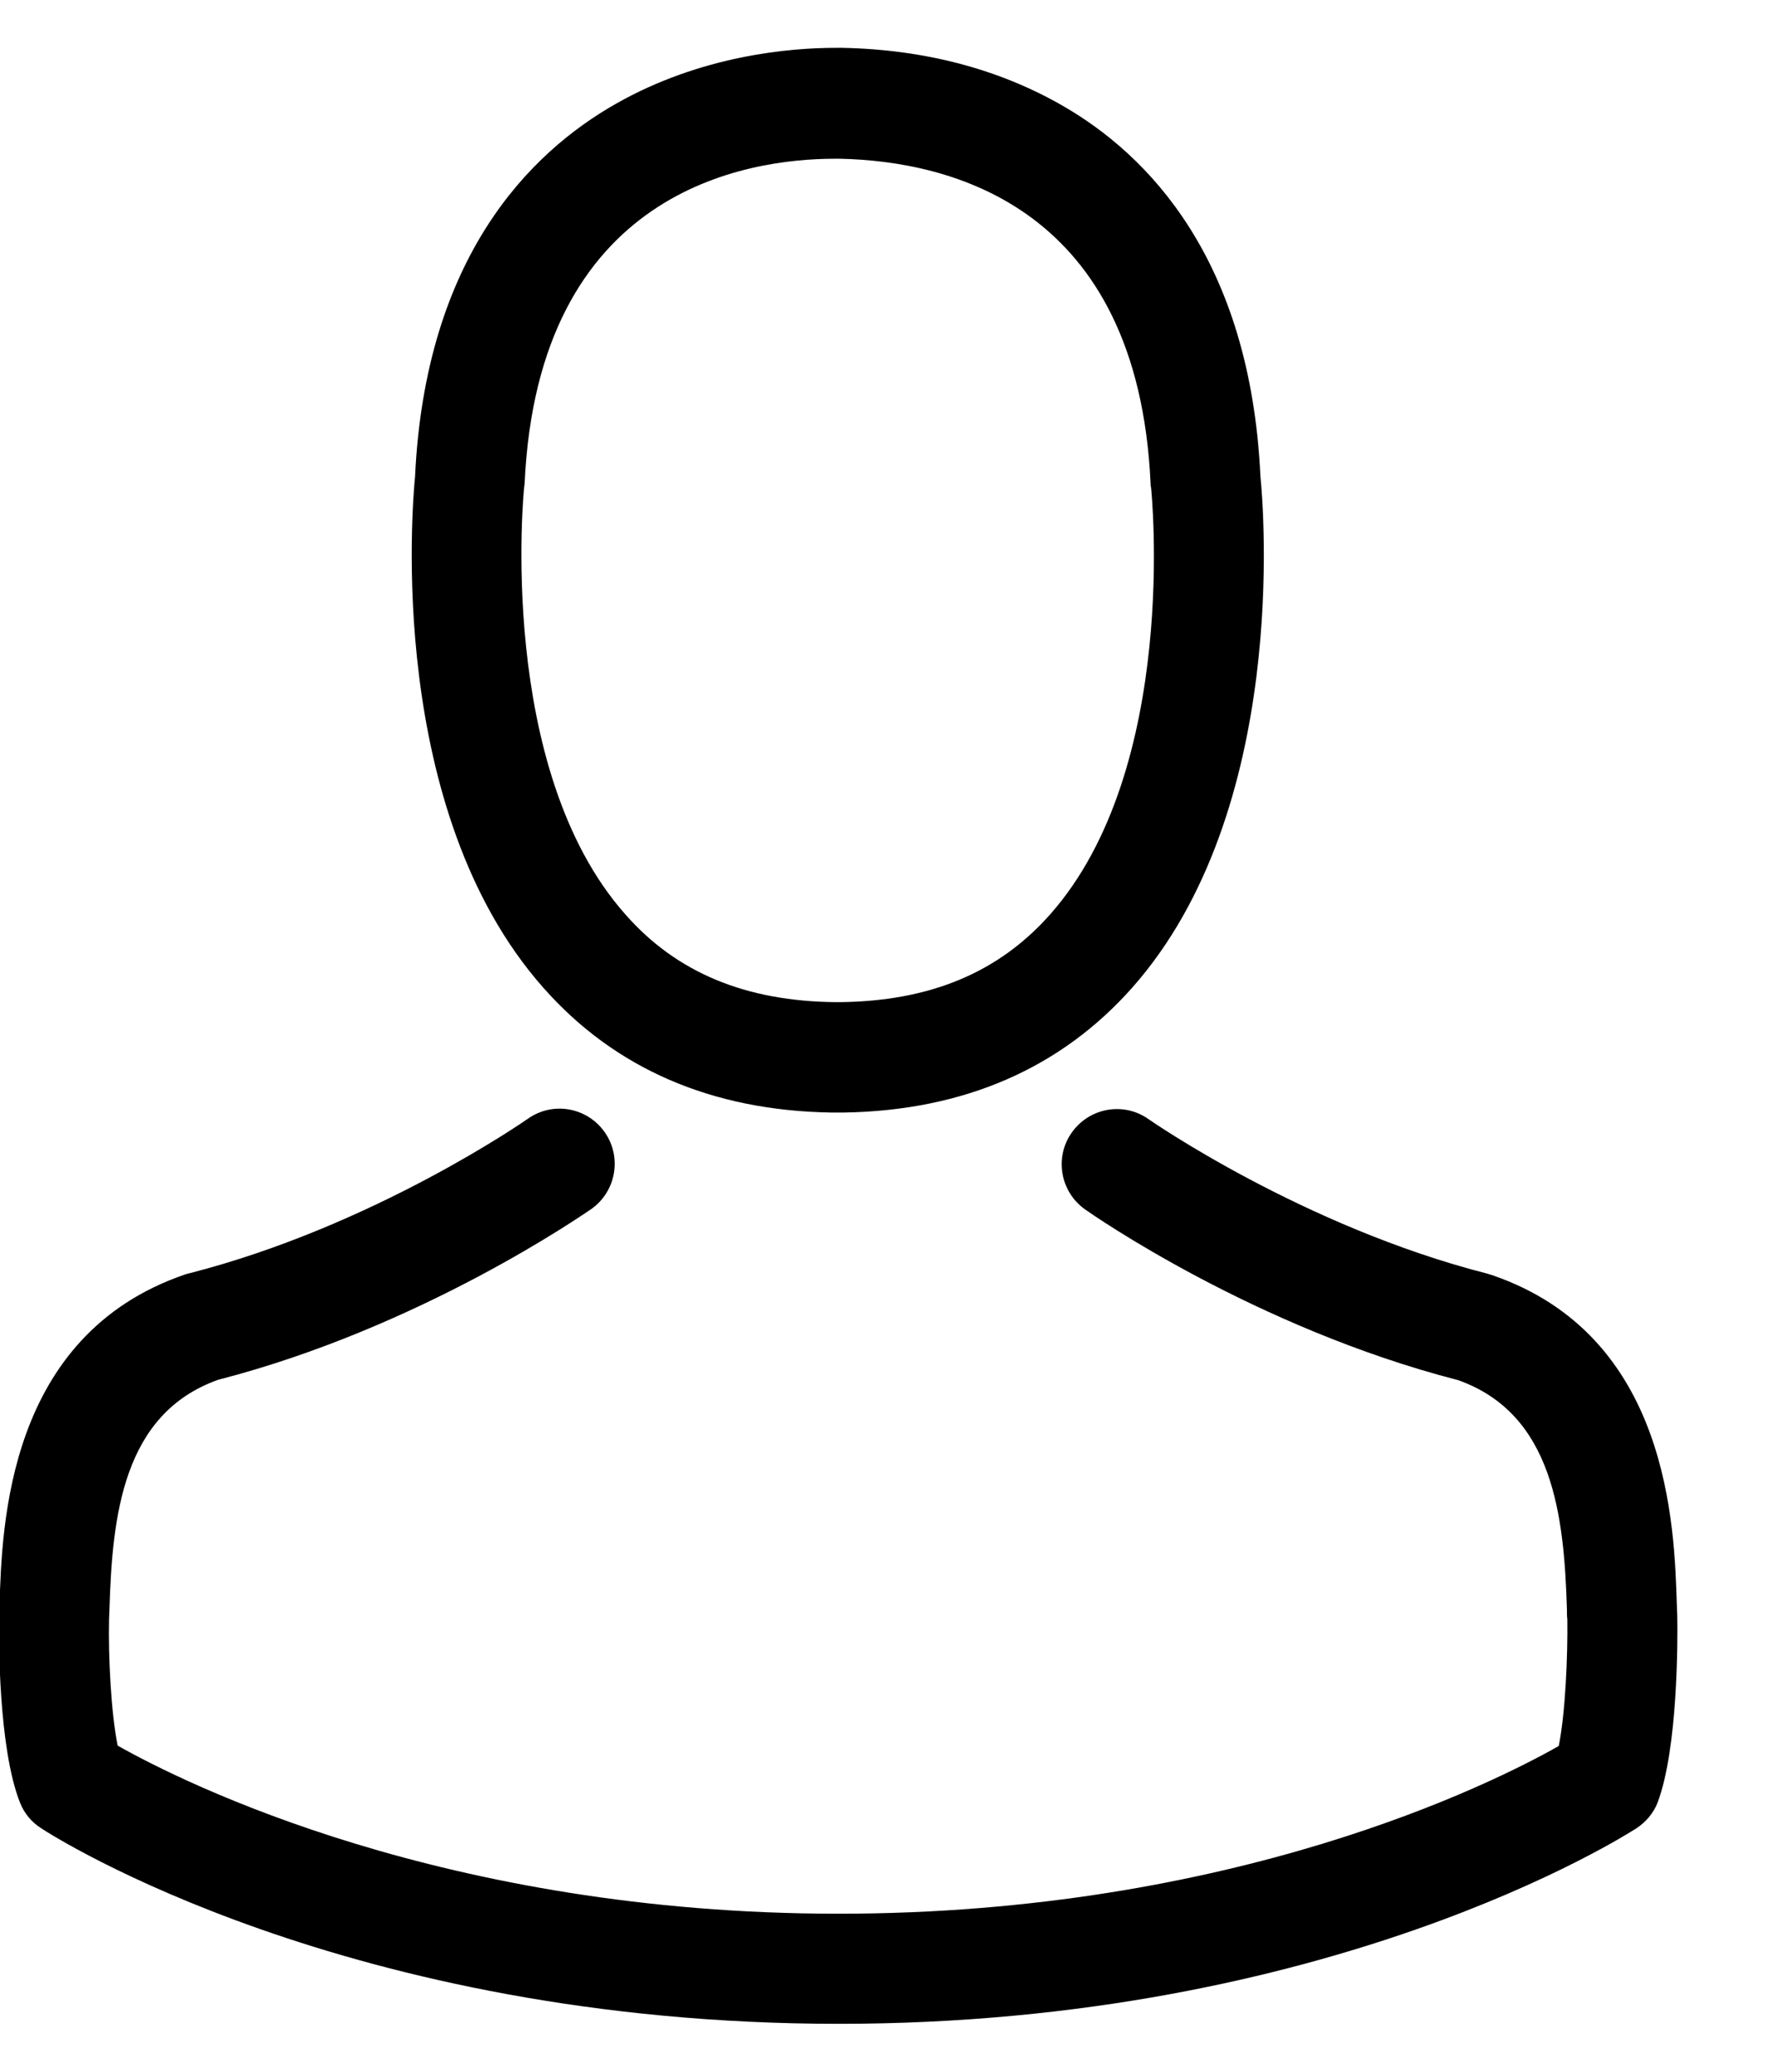 <svg 
 xmlns="http://www.w3.org/2000/svg"
 xmlns:xlink="http://www.w3.org/1999/xlink"
 width="18px" height="21px">
<path fill-rule="evenodd"   fill="currentColor"
 d="M16.810,18.270 C16.769,18.378 16.690,18.469 16.595,18.532 C16.470,18.611 13.491,20.514 8.506,20.514 C3.521,20.514 0.542,18.615 0.418,18.532 C0.318,18.469 0.244,18.378 0.202,18.270 C-0.017,17.715 -0.013,16.607 -0.009,16.391 C-0.009,16.387 -0.009,16.383 -0.009,16.379 C-0.005,16.346 -0.005,16.313 -0.005,16.275 C0.020,15.458 0.074,13.538 1.872,12.920 C1.885,12.916 1.897,12.911 1.914,12.908 C3.791,12.430 5.336,11.352 5.353,11.340 C5.606,11.161 5.954,11.223 6.132,11.476 C6.310,11.729 6.248,12.078 5.995,12.256 C5.925,12.302 4.275,13.455 2.212,13.986 C1.246,14.330 1.139,15.363 1.110,16.308 C1.110,16.346 1.106,16.379 1.106,16.412 C1.097,16.786 1.126,17.362 1.193,17.694 C1.868,18.076 4.516,19.398 8.502,19.398 C12.505,19.398 15.136,18.079 15.807,17.698 C15.874,17.366 15.899,16.790 15.894,16.416 C15.890,16.383 15.890,16.350 15.890,16.313 C15.861,15.367 15.753,14.334 14.788,13.990 C12.724,13.459 11.075,12.310 11.005,12.260 C10.752,12.082 10.690,11.733 10.868,11.481 C11.046,11.228 11.394,11.165 11.647,11.344 C11.664,11.356 13.218,12.435 15.086,12.911 C15.099,12.916 15.115,12.920 15.128,12.924 C16.926,13.538 16.980,15.458 17.005,16.280 C17.005,16.317 17.009,16.350 17.009,16.383 C17.009,16.387 17.009,16.391 17.009,16.396 C17.013,16.611 17.017,17.718 16.810,18.270 ZM8.560,11.277 C8.548,11.277 8.531,11.277 8.519,11.277 C8.510,11.277 8.502,11.277 8.494,11.277 C8.469,11.277 8.448,11.277 8.427,11.277 C7.213,11.257 6.231,10.829 5.510,10.012 C3.915,8.212 4.180,5.126 4.209,4.832 C4.313,2.604 5.374,1.547 6.244,1.053 C7.110,0.560 8.013,0.485 8.473,0.485 L8.498,0.485 C8.502,0.485 8.510,0.485 8.514,0.485 L8.543,0.485 C9.380,0.502 10.130,0.701 10.773,1.070 C11.635,1.564 12.679,2.621 12.782,4.832 C12.812,5.126 13.077,8.212 11.481,10.012 C10.756,10.829 9.774,11.257 8.560,11.277 ZM11.672,4.936 C11.668,4.927 11.668,4.915 11.668,4.902 C11.539,2.090 9.637,1.634 8.519,1.609 C8.506,1.609 8.494,1.609 8.485,1.609 L8.469,1.609 C7.565,1.609 5.456,1.929 5.320,4.902 C5.320,4.910 5.316,4.923 5.316,4.936 C5.311,4.961 5.030,7.793 6.343,9.270 C6.861,9.859 7.561,10.149 8.473,10.158 C8.481,10.158 8.485,10.158 8.494,10.158 C8.502,10.158 8.506,10.158 8.514,10.158 C9.430,10.149 10.126,9.859 10.648,9.270 C11.966,7.785 11.676,4.964 11.672,4.936 Z"/>
</svg>